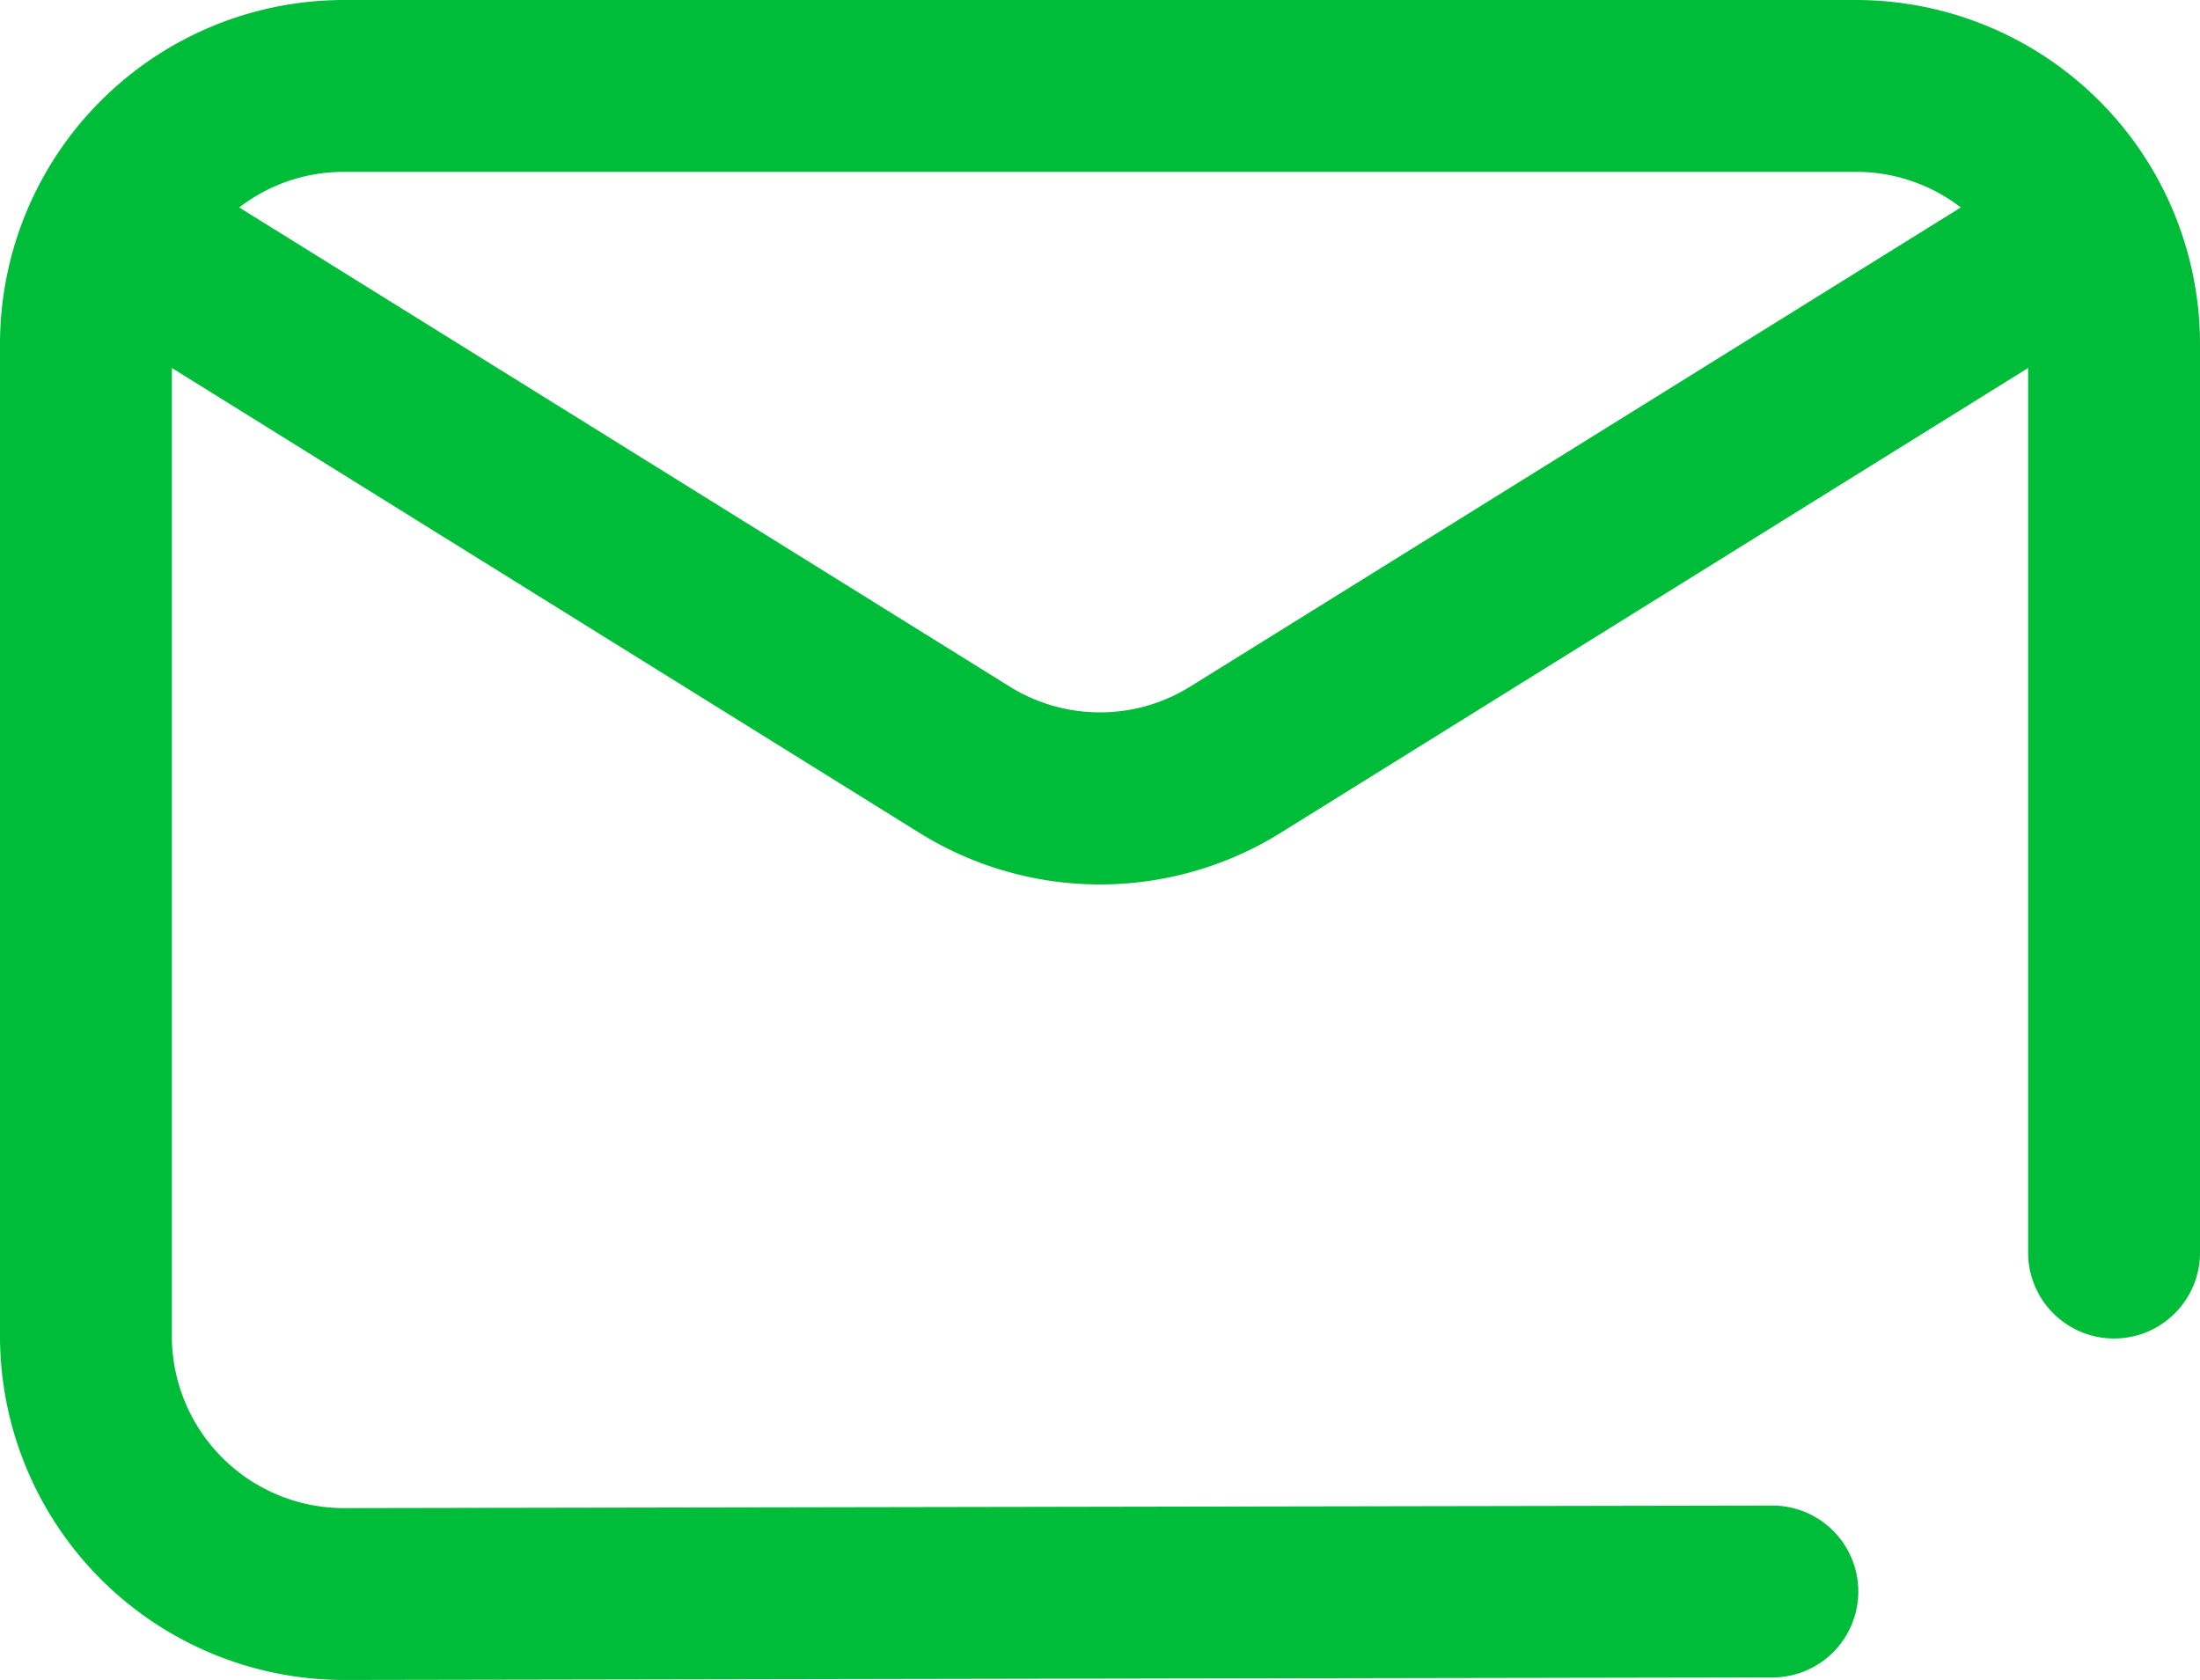 <svg xmlns="http://www.w3.org/2000/svg" width="43.766" height="33.423" viewBox="0 0 43.766 33.423">
    <defs>
        <style>
            .cls-1{fill:#00bd39}
        </style>
    </defs>
    <path id="add-message" d="M43.766 6.838v18.037a1.71 1.71 0 1 1-3.419 0V7.32l-14.853 9.236a6.8 6.8 0 0 1-7.222 0L3.419 7.32v19.264A3.423 3.423 0 0 0 6.838 30l28.379-.05a1.71 1.71 0 1 1 0 3.419l-28.379.05A6.846 6.846 0 0 1 0 26.584V6.838A6.846 6.846 0 0 1 6.838 0h30.089a6.846 6.846 0 0 1 6.839 6.838zm-4.759-2.711a3.4 3.4 0 0 0-2.08-.708H6.838a3.4 3.4 0 0 0-2.079.708l15.318 9.525a3.4 3.4 0 0 0 3.611 0zm0 0" class="cls-1"/>
</svg>
